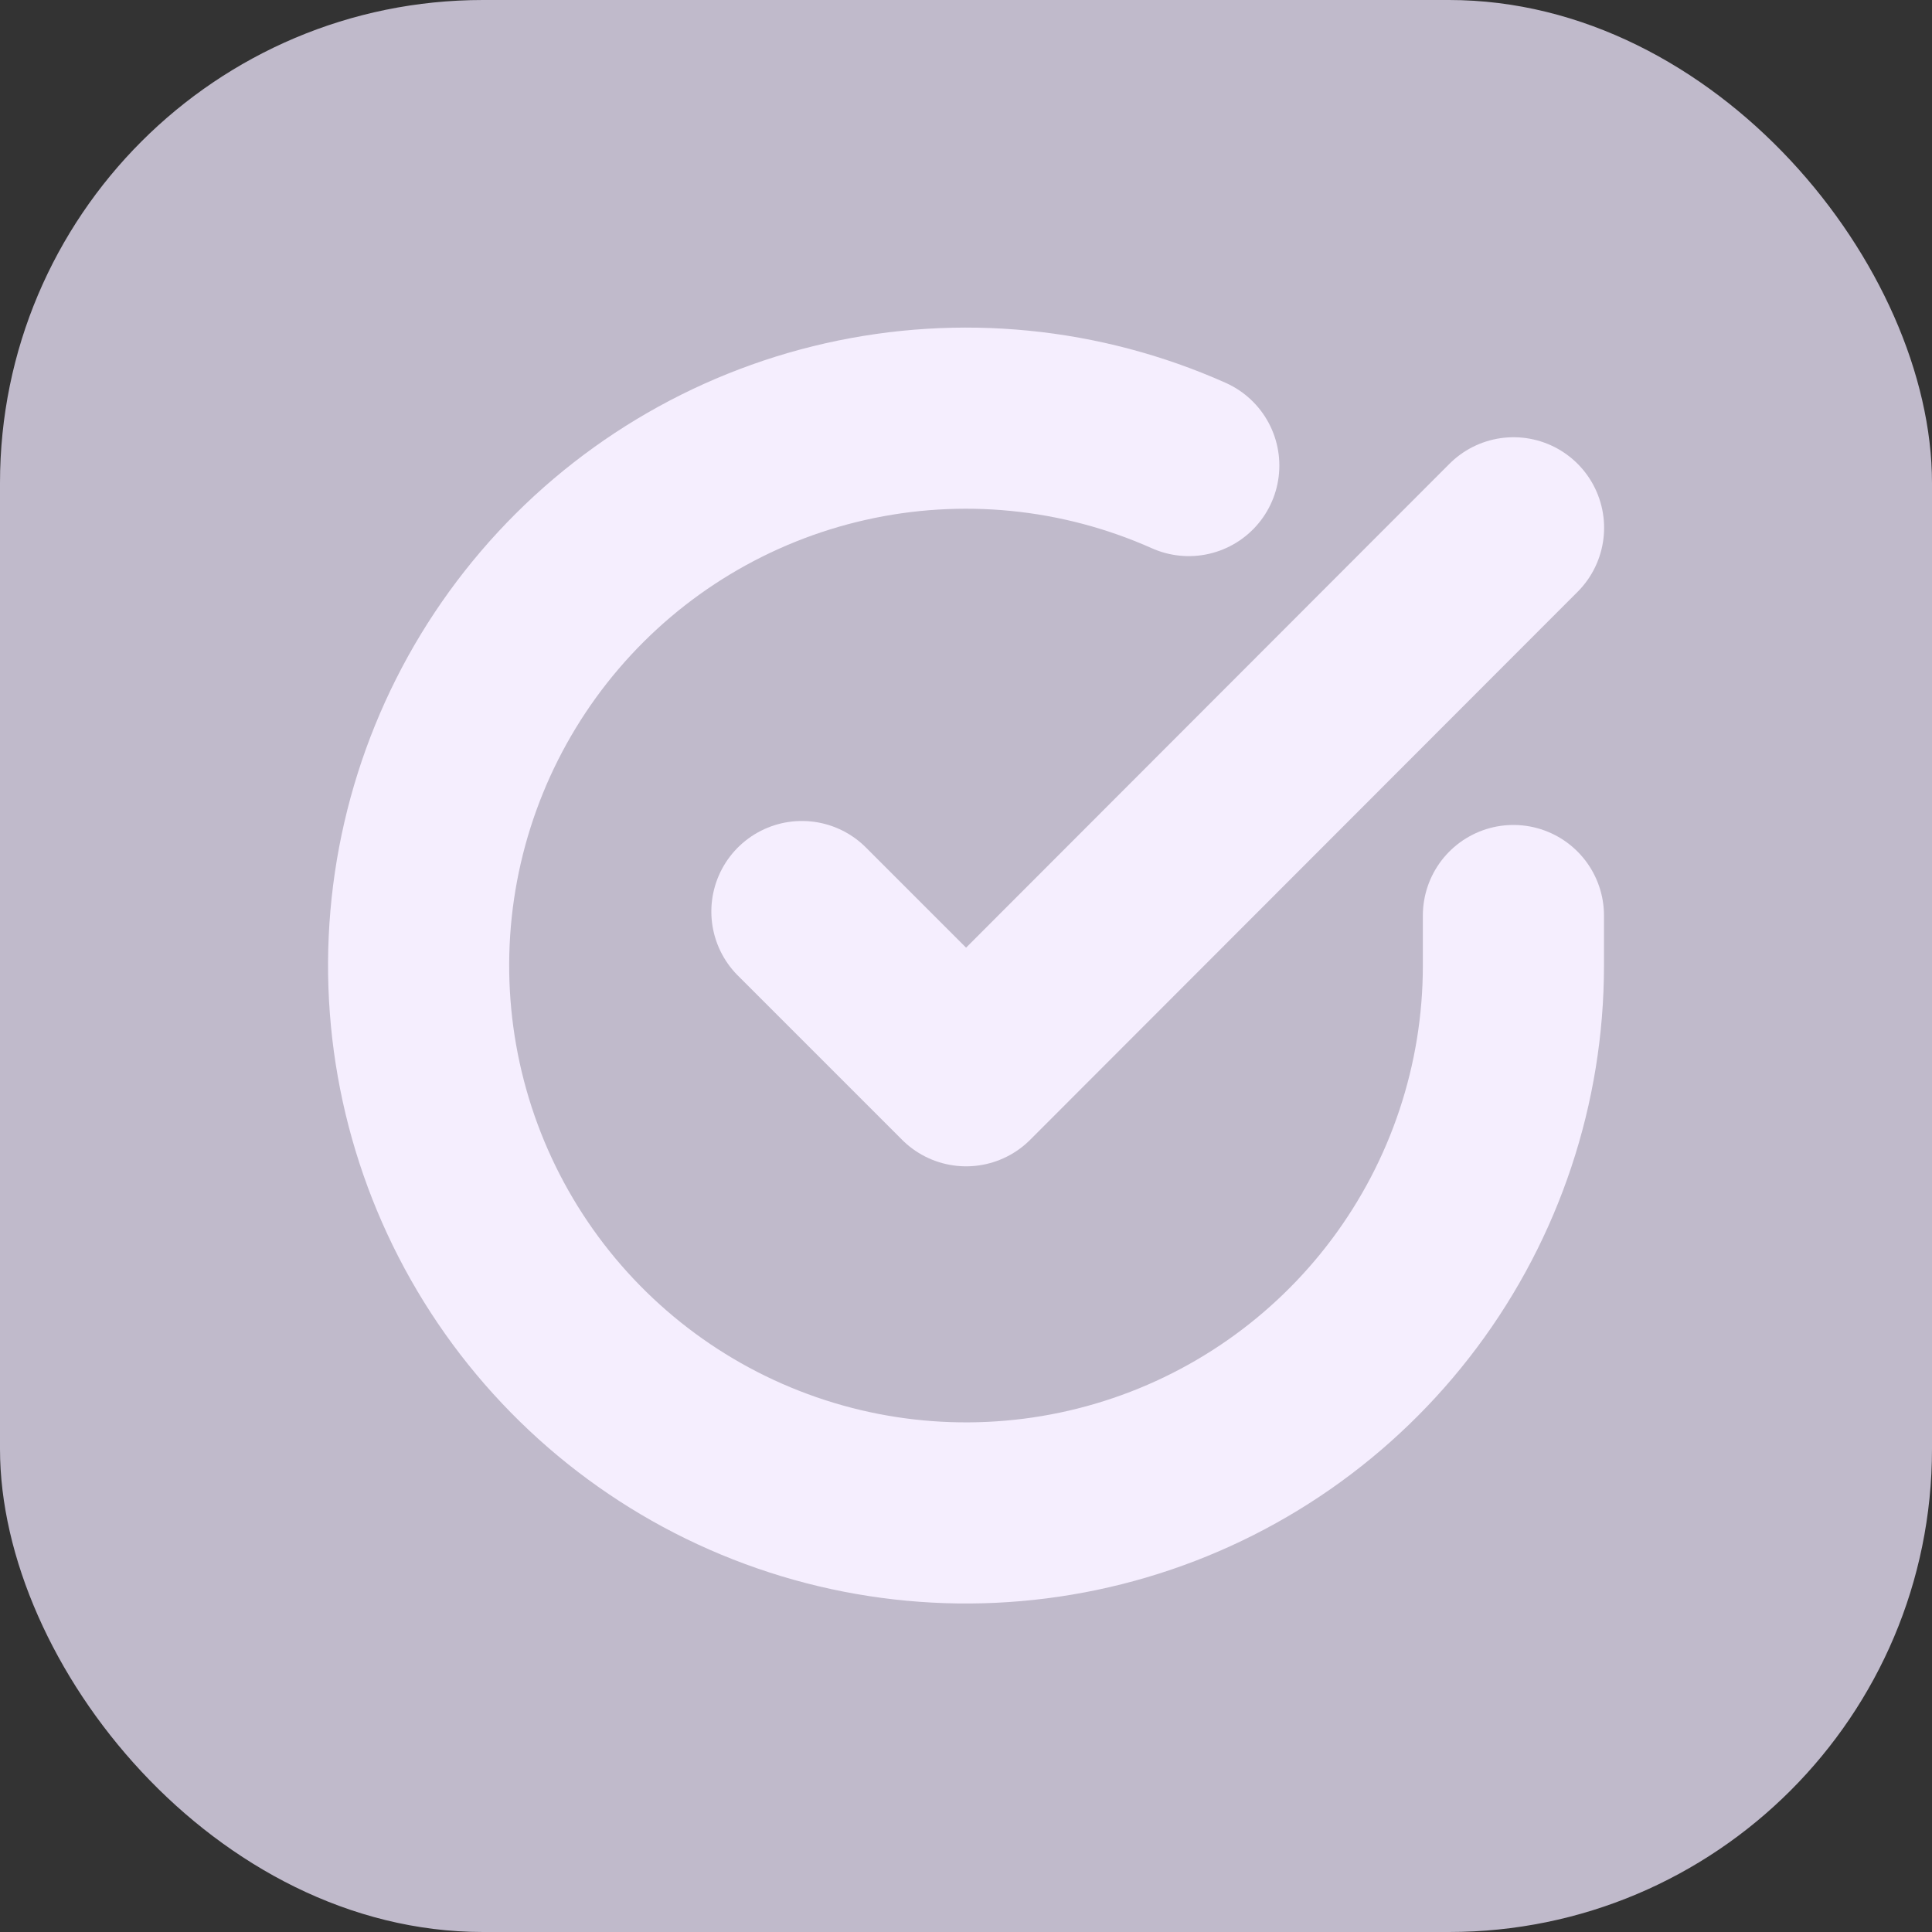 <svg width="32" height="32" viewBox="0 0 32 32" fill="none" xmlns="http://www.w3.org/2000/svg">
<rect x="0" y="0" width="32" height="32" fill="#333333" stroke="none"/>
<rect width="32" height="32" rx="8" fill="#C0BACB"/>
<path d="M25.067 15.164V15.998C25.066 17.953 24.433 19.855 23.262 21.421C22.091 22.987 20.446 24.133 18.571 24.687C16.696 25.241 14.692 25.175 12.858 24.497C11.024 23.82 9.458 22.567 8.394 20.927C7.33 19.287 6.825 17.347 6.953 15.396C7.082 13.445 7.838 11.588 9.108 10.102C10.378 8.615 12.095 7.58 14.002 7.149C15.909 6.718 17.904 6.915 19.69 7.711" stroke="#F5EEFE" stroke-width="3" stroke-linecap="round" stroke-linejoin="round"/>
<path d="M25.069 8.742L16.002 17.818L13.282 15.098" stroke="#F5EEFE" stroke-width="3" stroke-linecap="round" stroke-linejoin="round"/>
</svg>
